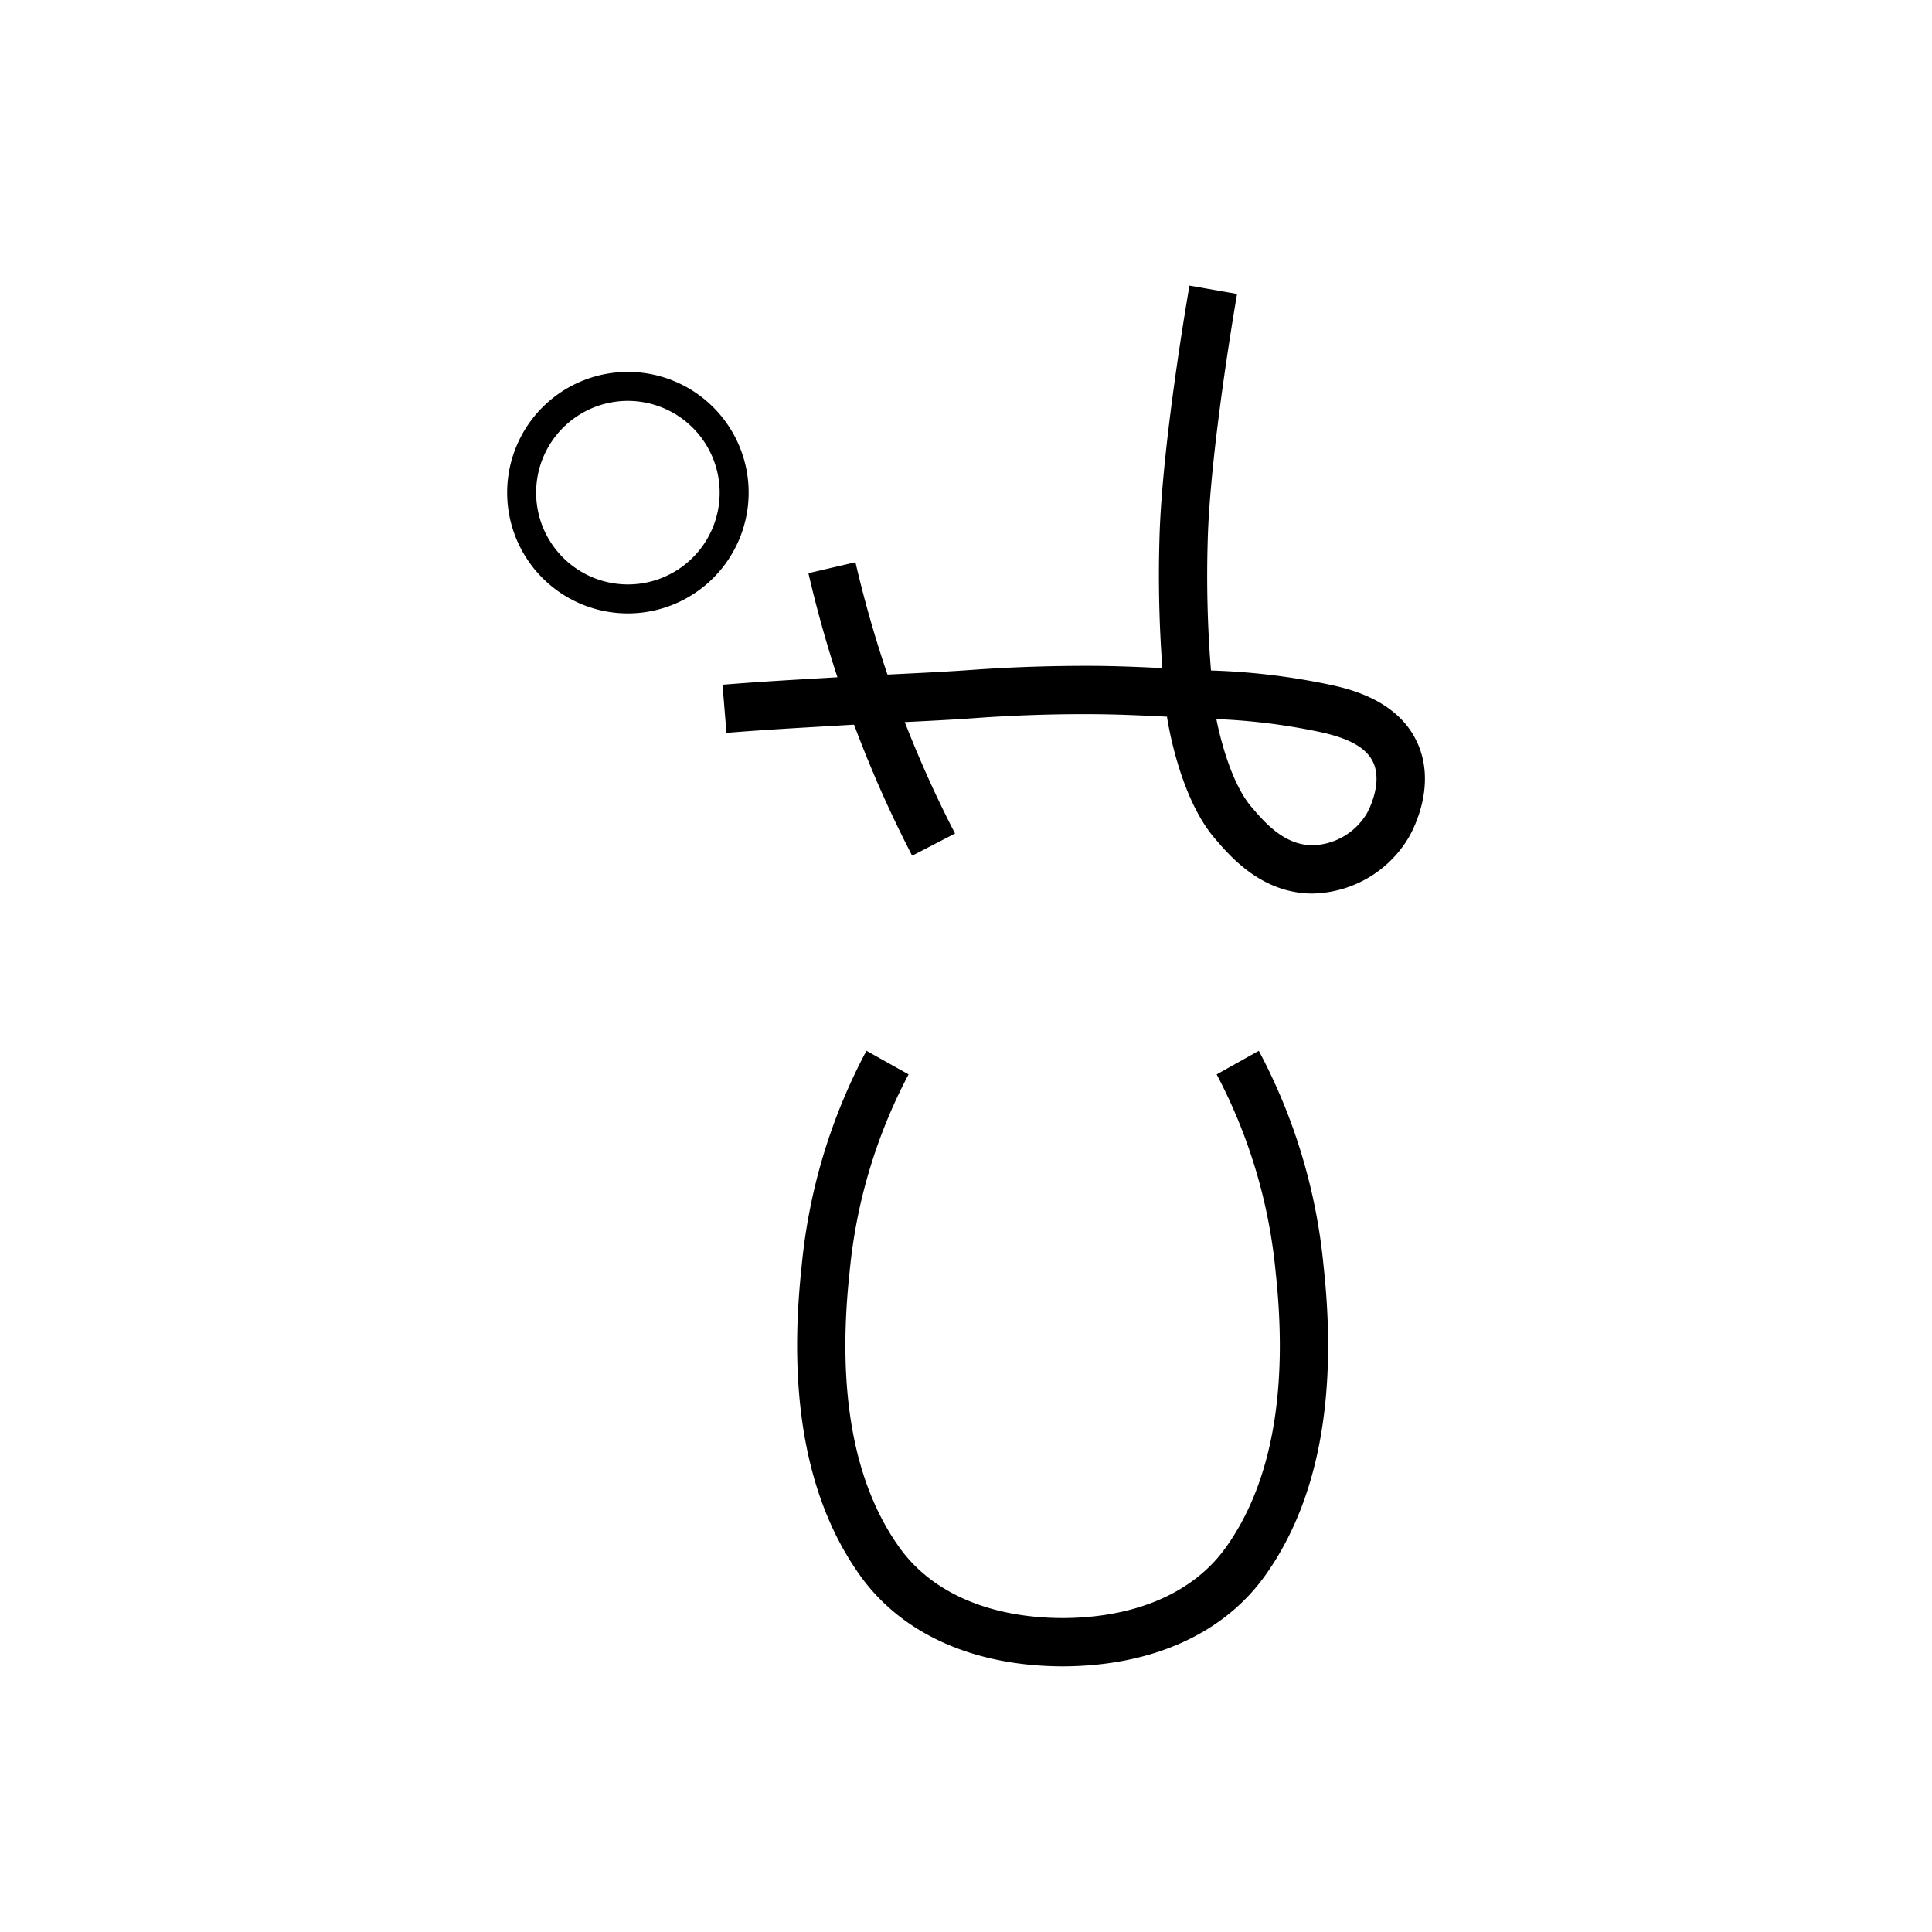 <svg data-name="Yololqiloli itik" xmlns="http://www.w3.org/2000/svg" viewBox="0 0 200 200"><title>b</title><path d="M110.093,172.5h-.18c-9.149-.043-16.551-3.369-20.857-9.376-5.502-7.679-7.546-18.442-6.075-31.993a59.16,59.16,0,0,1,6.714-22.354l4.361,2.445a54.745,54.745,0,0,0-6.105,20.448c-1.334,12.29.405,21.893,5.168,28.54,3.356,4.682,9.35,7.269,16.883,7.289,7.536-.021,13.53-2.607,16.883-7.289,4.764-6.651,6.503-16.254,5.168-28.54a54.829,54.829,0,0,0-6.105-20.449l4.363-2.443a59.276,59.276,0,0,1,6.713,22.352c1.472,13.547-.571,24.311-6.074,31.993-4.303,6.008-11.704,9.334-20.857,9.377Z"/><path d="M94.425,88.582c-.773-1.495-1.524-3.02-2.23-4.533A125.976,125.976,0,0,1,83.686,59.332l4.87-1.132a120.982,120.982,0,0,0,8.171,23.734c.677,1.452,1.397,2.916,2.139,4.35Z"/><path d="M135.88,92.5c-5.262,0-8.552-3.862-10.139-5.724-3.676-4.301-4.871-12.164-4.921-12.496-.003-.029-.006-.059-.01-.088-2.65-.133-5.363-.255-8.013-.261-3.993-.014-7.962.127-11.791.402-2.587.186-5.207.314-7.979.449-1.885.092-3.795.186-5.719.3l-2.035.119c-3.337.194-6.789.394-10.067.667L74.793,70.885c3.34-.278,6.823-.48,10.191-.676l2.029-.119c1.94-.115,3.869-.209,5.77-.302,2.744-.134,5.335-.261,7.866-.443,3.95-.284,8.029-.422,12.158-.415,2.516.005,5.045.11,7.522.23a129.099,129.099,0,0,1-.308-13.162c.229-9.89,2.996-25.761,3.113-26.431l4.926.863c-.028.161-2.819,16.173-3.041,25.684a122.166,122.166,0,0,0,.341,13.293c.062.003.122.005.184.008a70.153,70.153,0,0,1,12.189,1.479c1.801.398,6.594,1.457,8.748,5.505,2.518,4.734-.342,9.776-.677,10.336a11.837,11.837,0,0,1-9.824,5.762ZM125.919,74.44c.443,2.272,1.631,6.756,3.626,9.09,1.35,1.584,3.383,3.969,6.34,3.97l.052-0a6.746,6.746,0,0,0,5.575-3.323c.018-.031,1.771-3.144.557-5.427-.949-1.783-3.394-2.525-5.416-2.972A64.107,64.107,0,0,0,125.919,74.44Z"/><path d="M65,63.5A12.5,12.5,0,1,1,77.5,51,12.514,12.514,0,0,1,65,63.5Zm0-22A9.5,9.5,0,1,0,74.5,51,9.511,9.511,0,0,0,65,41.5Z"/></svg>